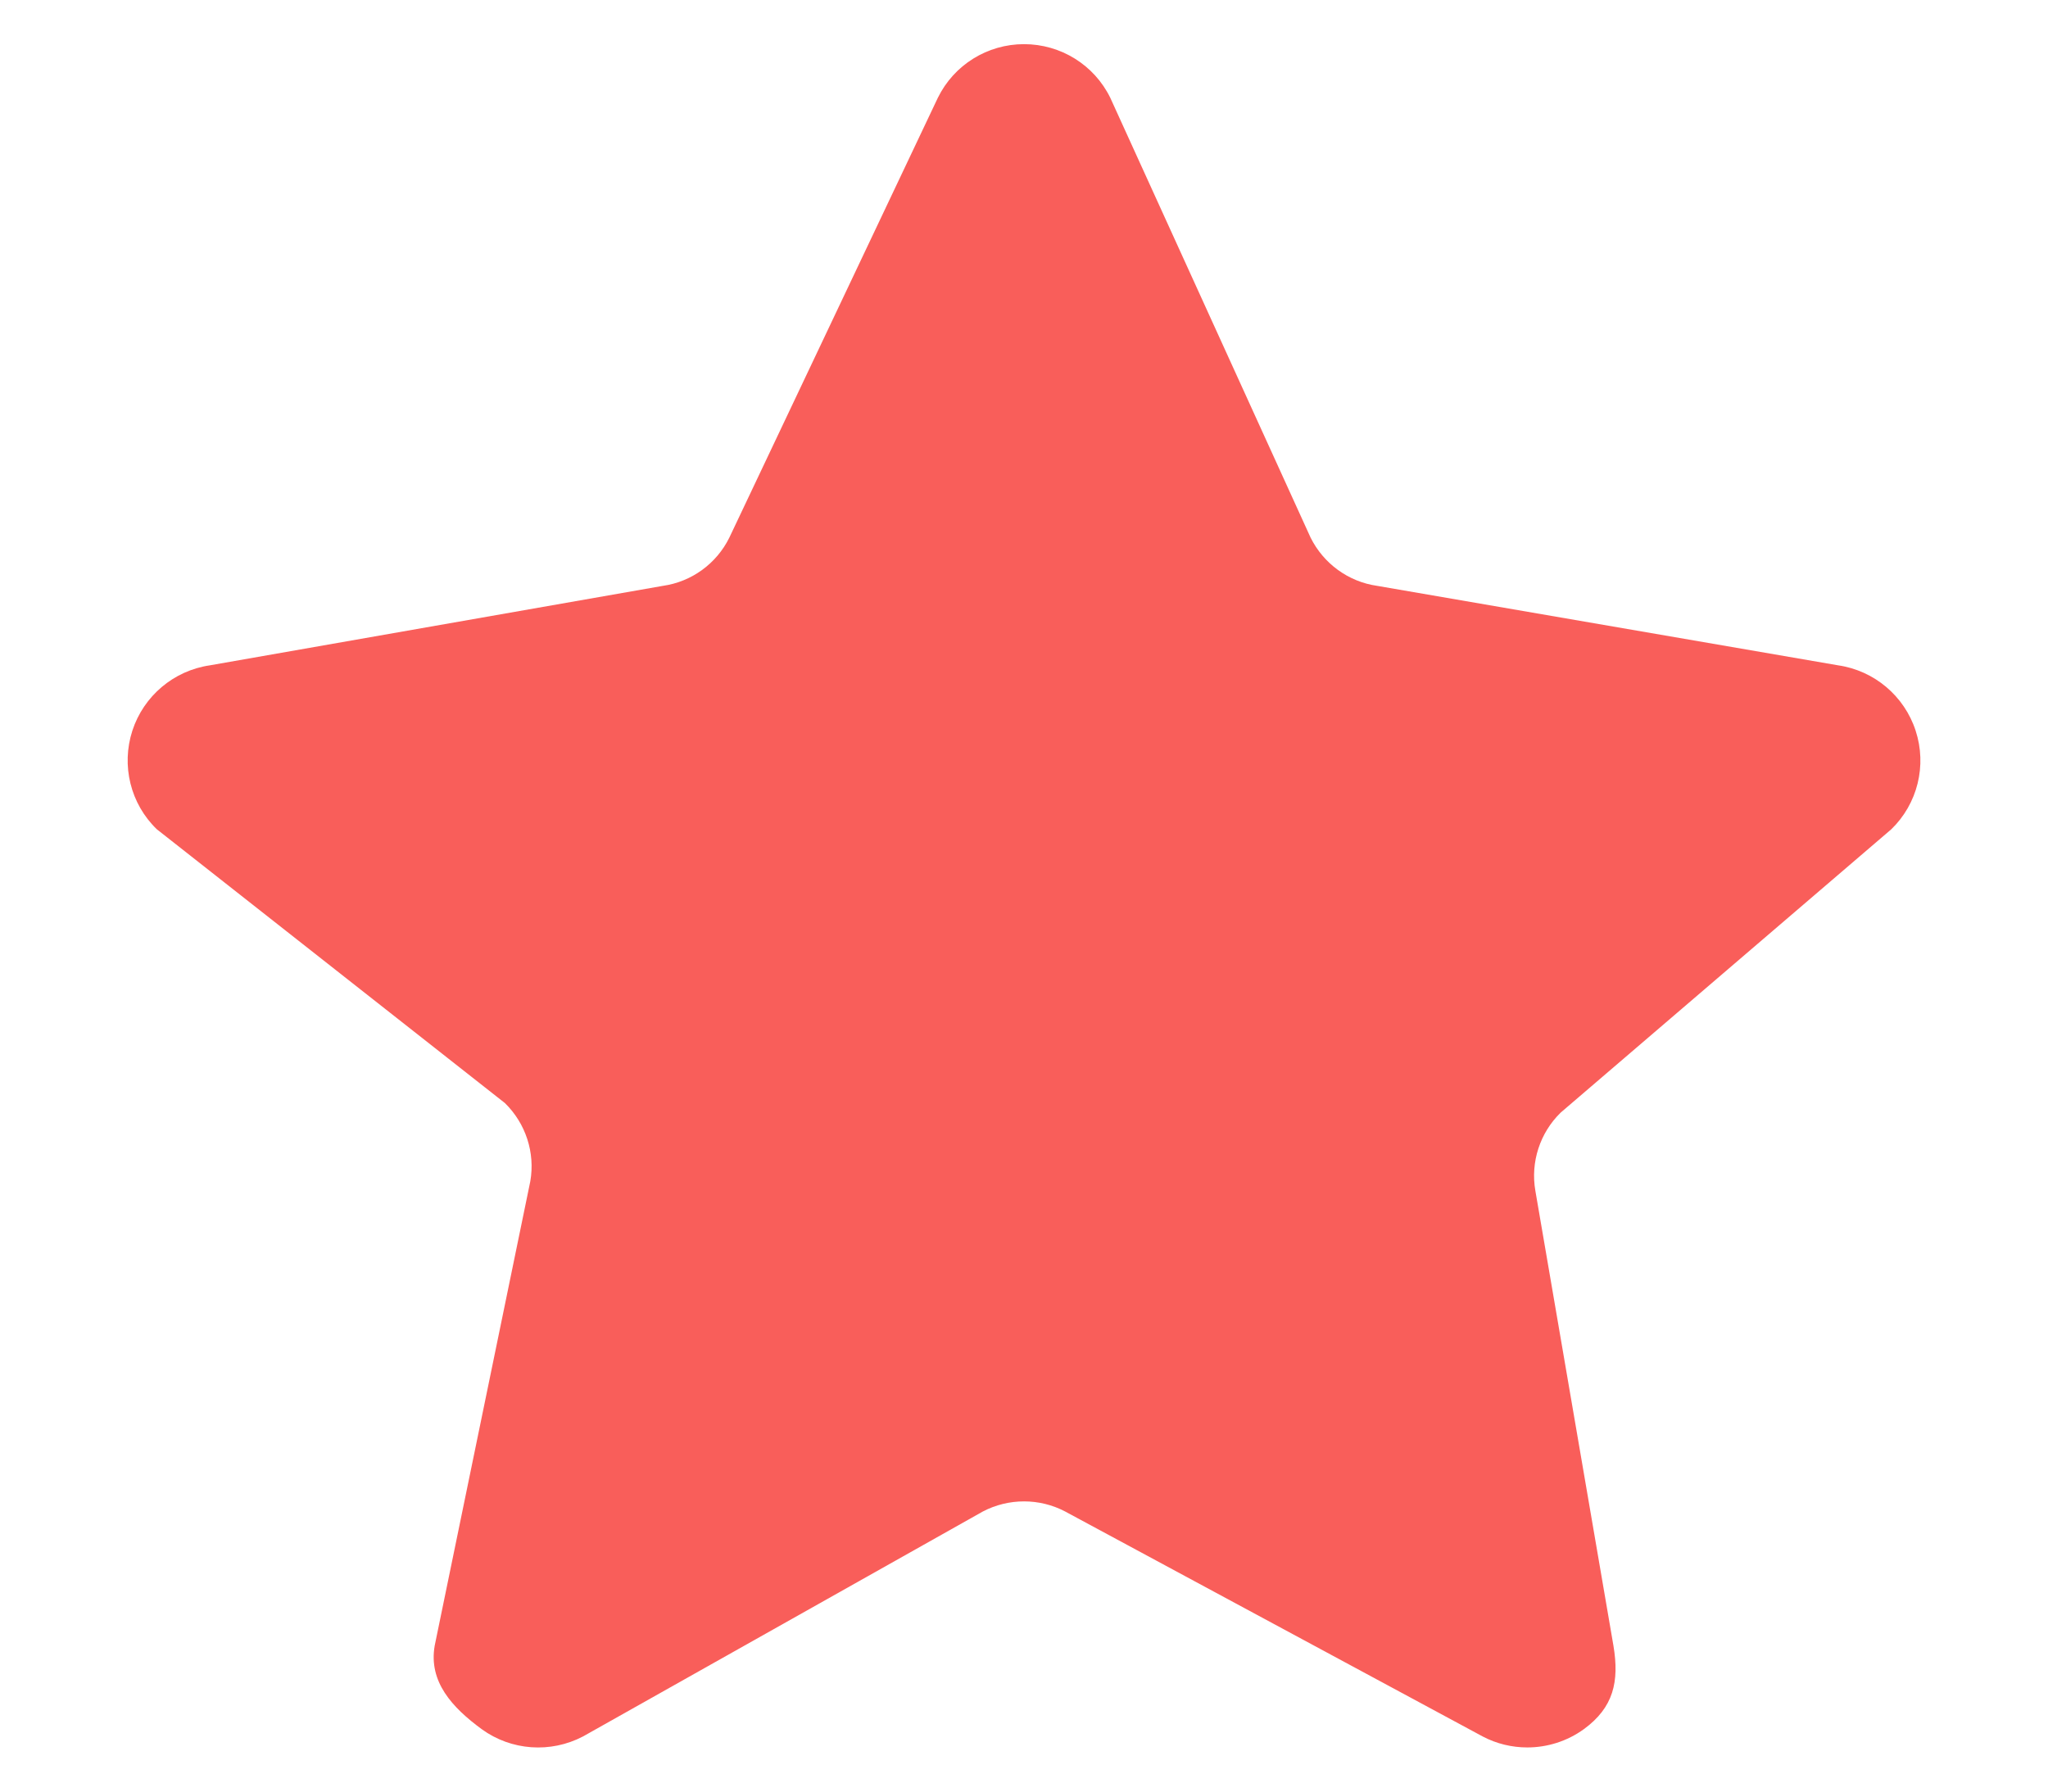 ﻿<?xml version="1.0" encoding="utf-8"?>
<svg version="1.1" xmlns:xlink="http://www.w3.org/1999/xlink" width="16px" height="14px" xmlns="http://www.w3.org/2000/svg">
  <g transform="matrix(1 0 0 1 -476 -1554 )">
    <path d="M 14.966 5.71  C 15.055 5.982  14.981 6.281  14.776 6.48  L 12.193 8.694  C 12.031 8.852  11.956 9.081  11.995 9.305  L 12.605 12.86  C 12.652 13.142  12.605 13.343  12.374 13.512  C 12.243 13.607  12.087 13.655  11.932 13.655  C 11.813 13.655  11.693 13.627  11.583 13.569  L 8.321 11.811  C 8.121 11.706  7.88 11.706  7.679 11.811  L 4.555 13.569  C 4.301 13.702  3.994 13.68  3.763 13.512  C 3.533 13.343  3.347 13.142  3.396 12.86  L 4.143 9.231  C 4.182 9.007  4.107 8.779  3.945 8.62  L 1.225 6.48  C 1.019 6.281  0.946 5.982  1.034 5.71  C 1.122 5.439  1.357 5.24  1.64 5.199  L 5.179 4.578  C 5.404 4.546  5.598 4.404  5.698 4.201  L 7.327 0.764  C 7.453 0.507  7.714 0.345  8 0.345  C 8.287 0.345  8.548 0.507  8.674 0.764  L 10.239 4.201  C 10.34 4.404  10.534 4.546  10.759 4.578  L 14.36 5.199  C 14.643 5.24  14.878 5.439  14.966 5.71  Z " fill-rule="nonzero" fill="#f95e5a" stroke="none" transform="matrix(1 0 0 1 476 1554 )" />
  </g>
</svg>